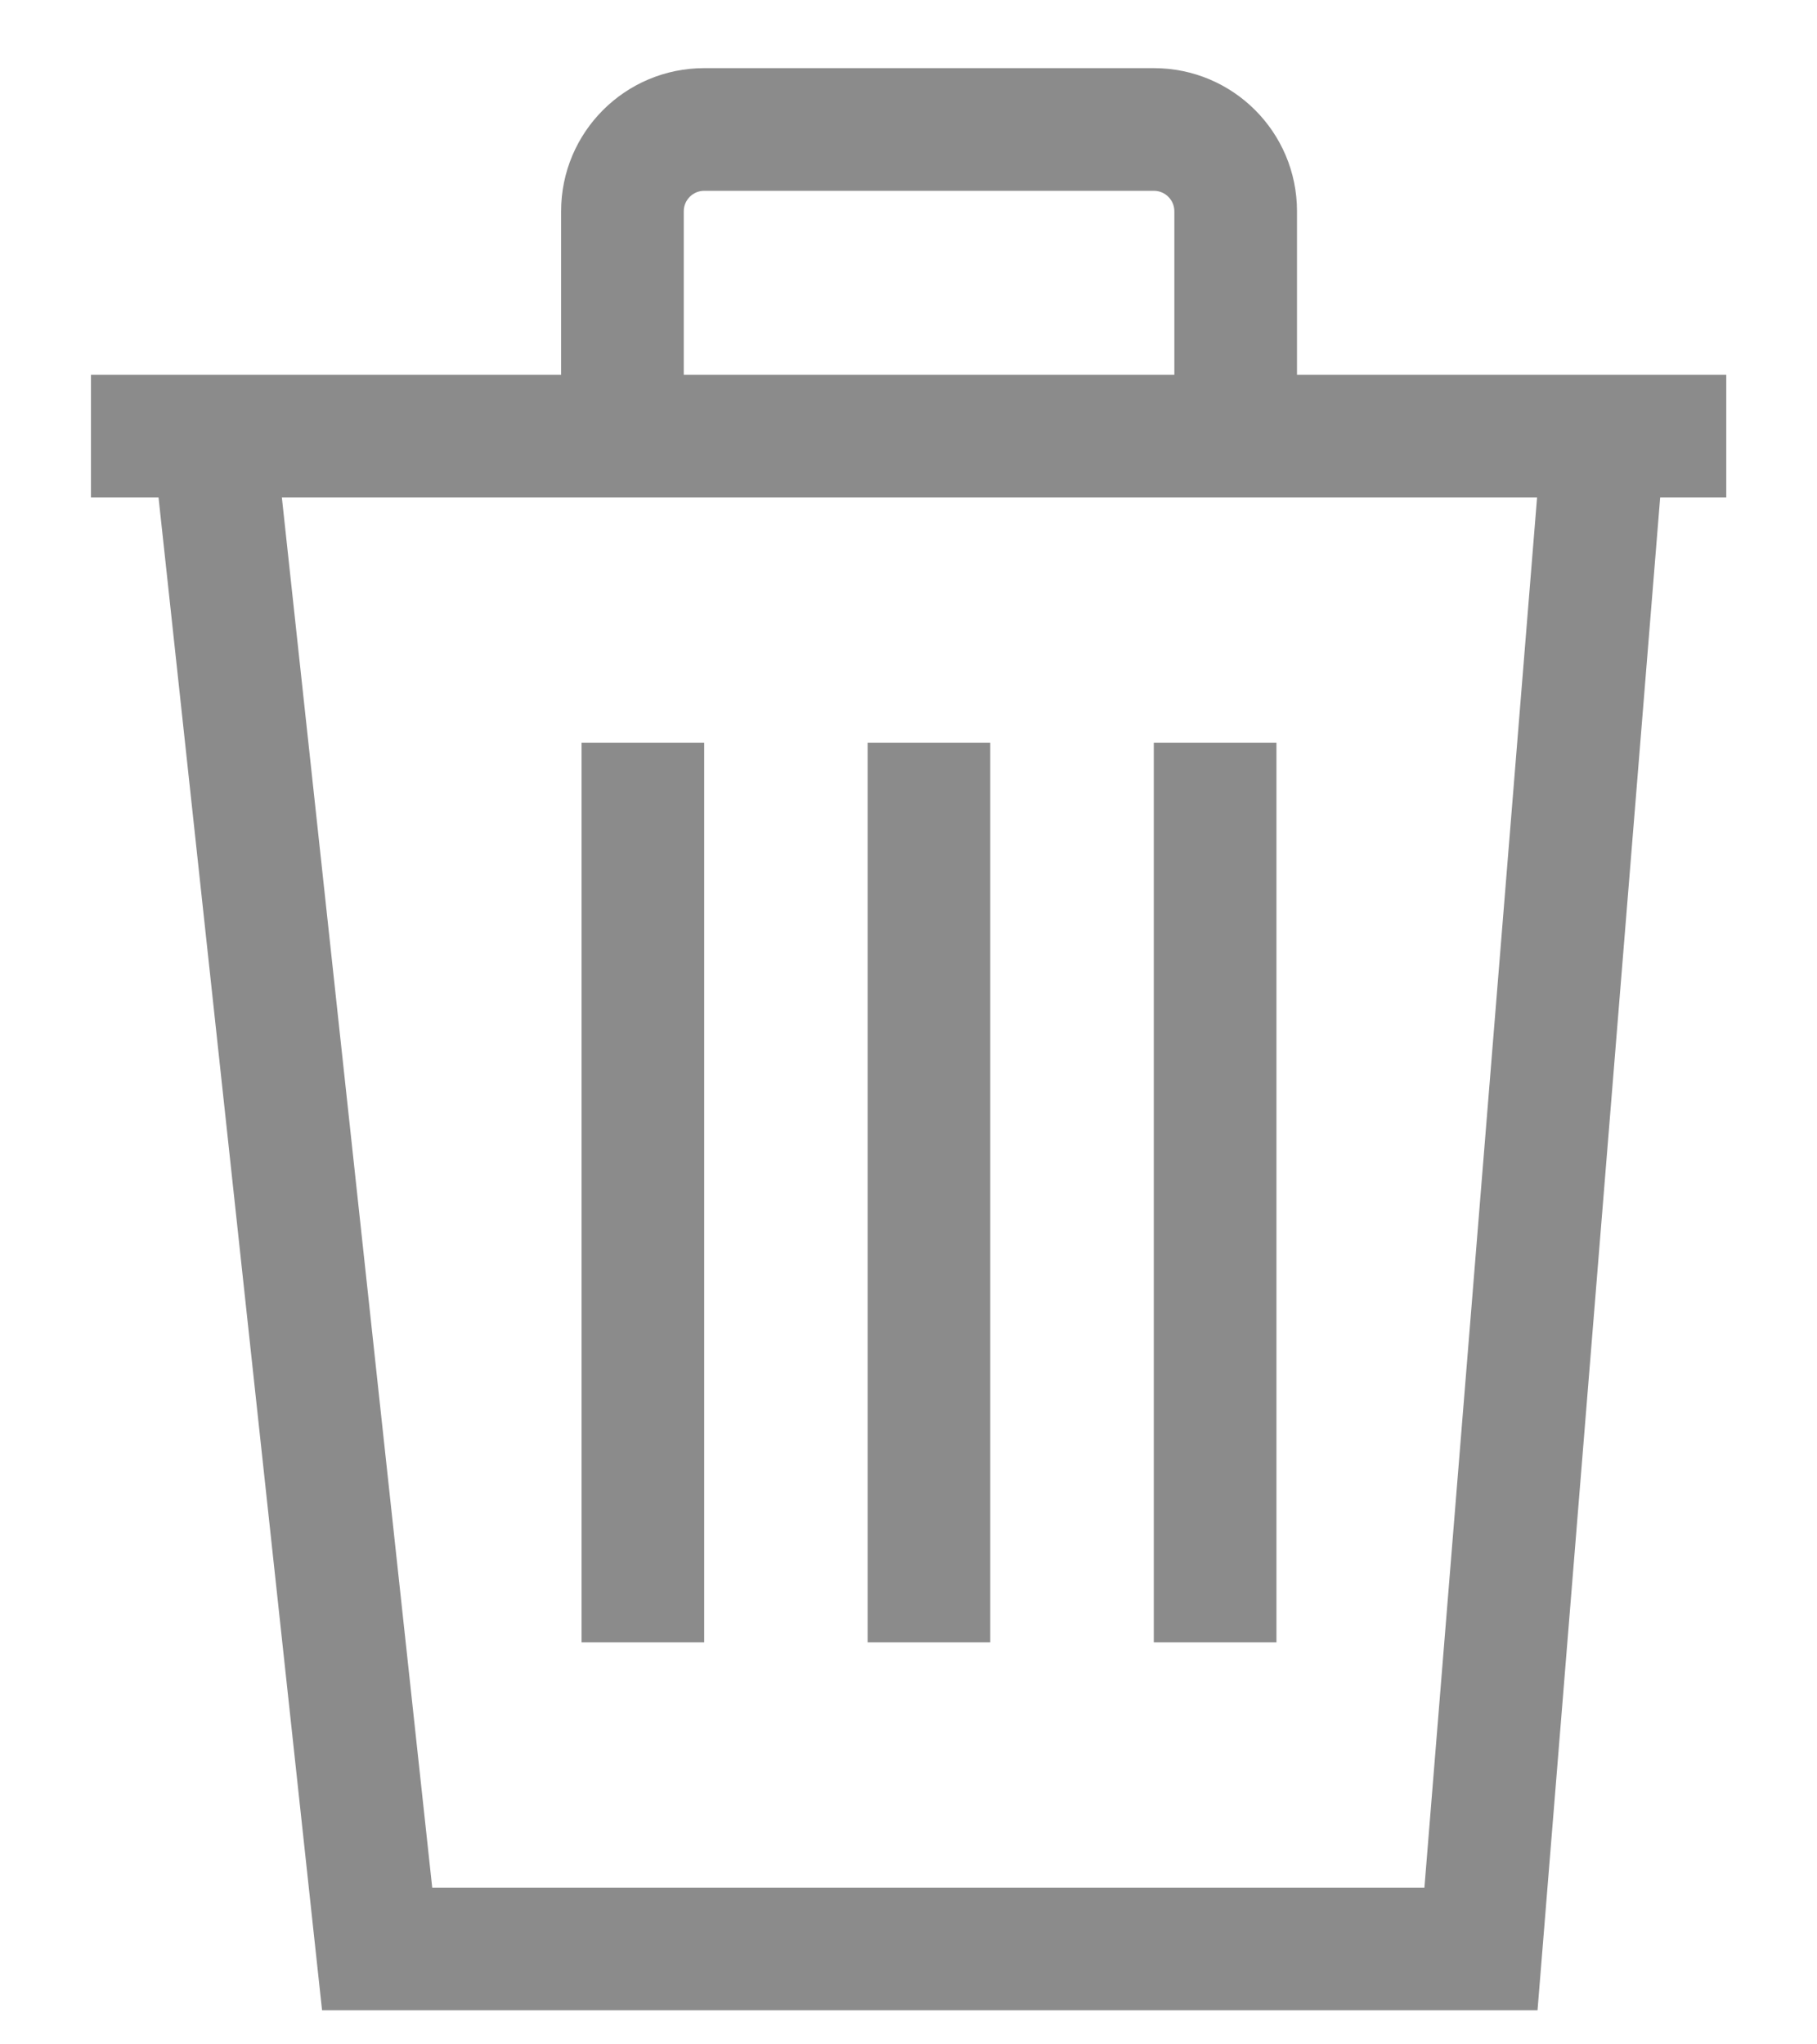 <svg width="16" height="18" viewBox="0 0 16 18" fill="none" xmlns="http://www.w3.org/2000/svg">
<path fill-rule="evenodd" clip-rule="evenodd" d="M6.021 1.86C6.021 1.761 6.102 1.68 6.201 1.68H10.161C10.26 1.68 10.341 1.761 10.341 1.86V3.3H7.641H6.021V1.86ZM4.941 3.3V1.86C4.941 1.164 5.505 0.6 6.201 0.6H10.161C10.857 0.6 11.421 1.164 11.421 1.86V3.3H15.201V4.38H14.619L13.539 17.7H2.836L1.396 4.38H0.801V3.3H4.941ZM2.482 4.38L3.806 16.62H12.543L13.535 4.38H2.482ZM5.121 14.46V6.54H6.201V14.46H5.121ZM7.64 6.54V14.46H8.72V6.54H7.64ZM10.16 14.46V6.54H11.24V14.46H10.16Z" fill="#8B8B8B"/>
</svg>
